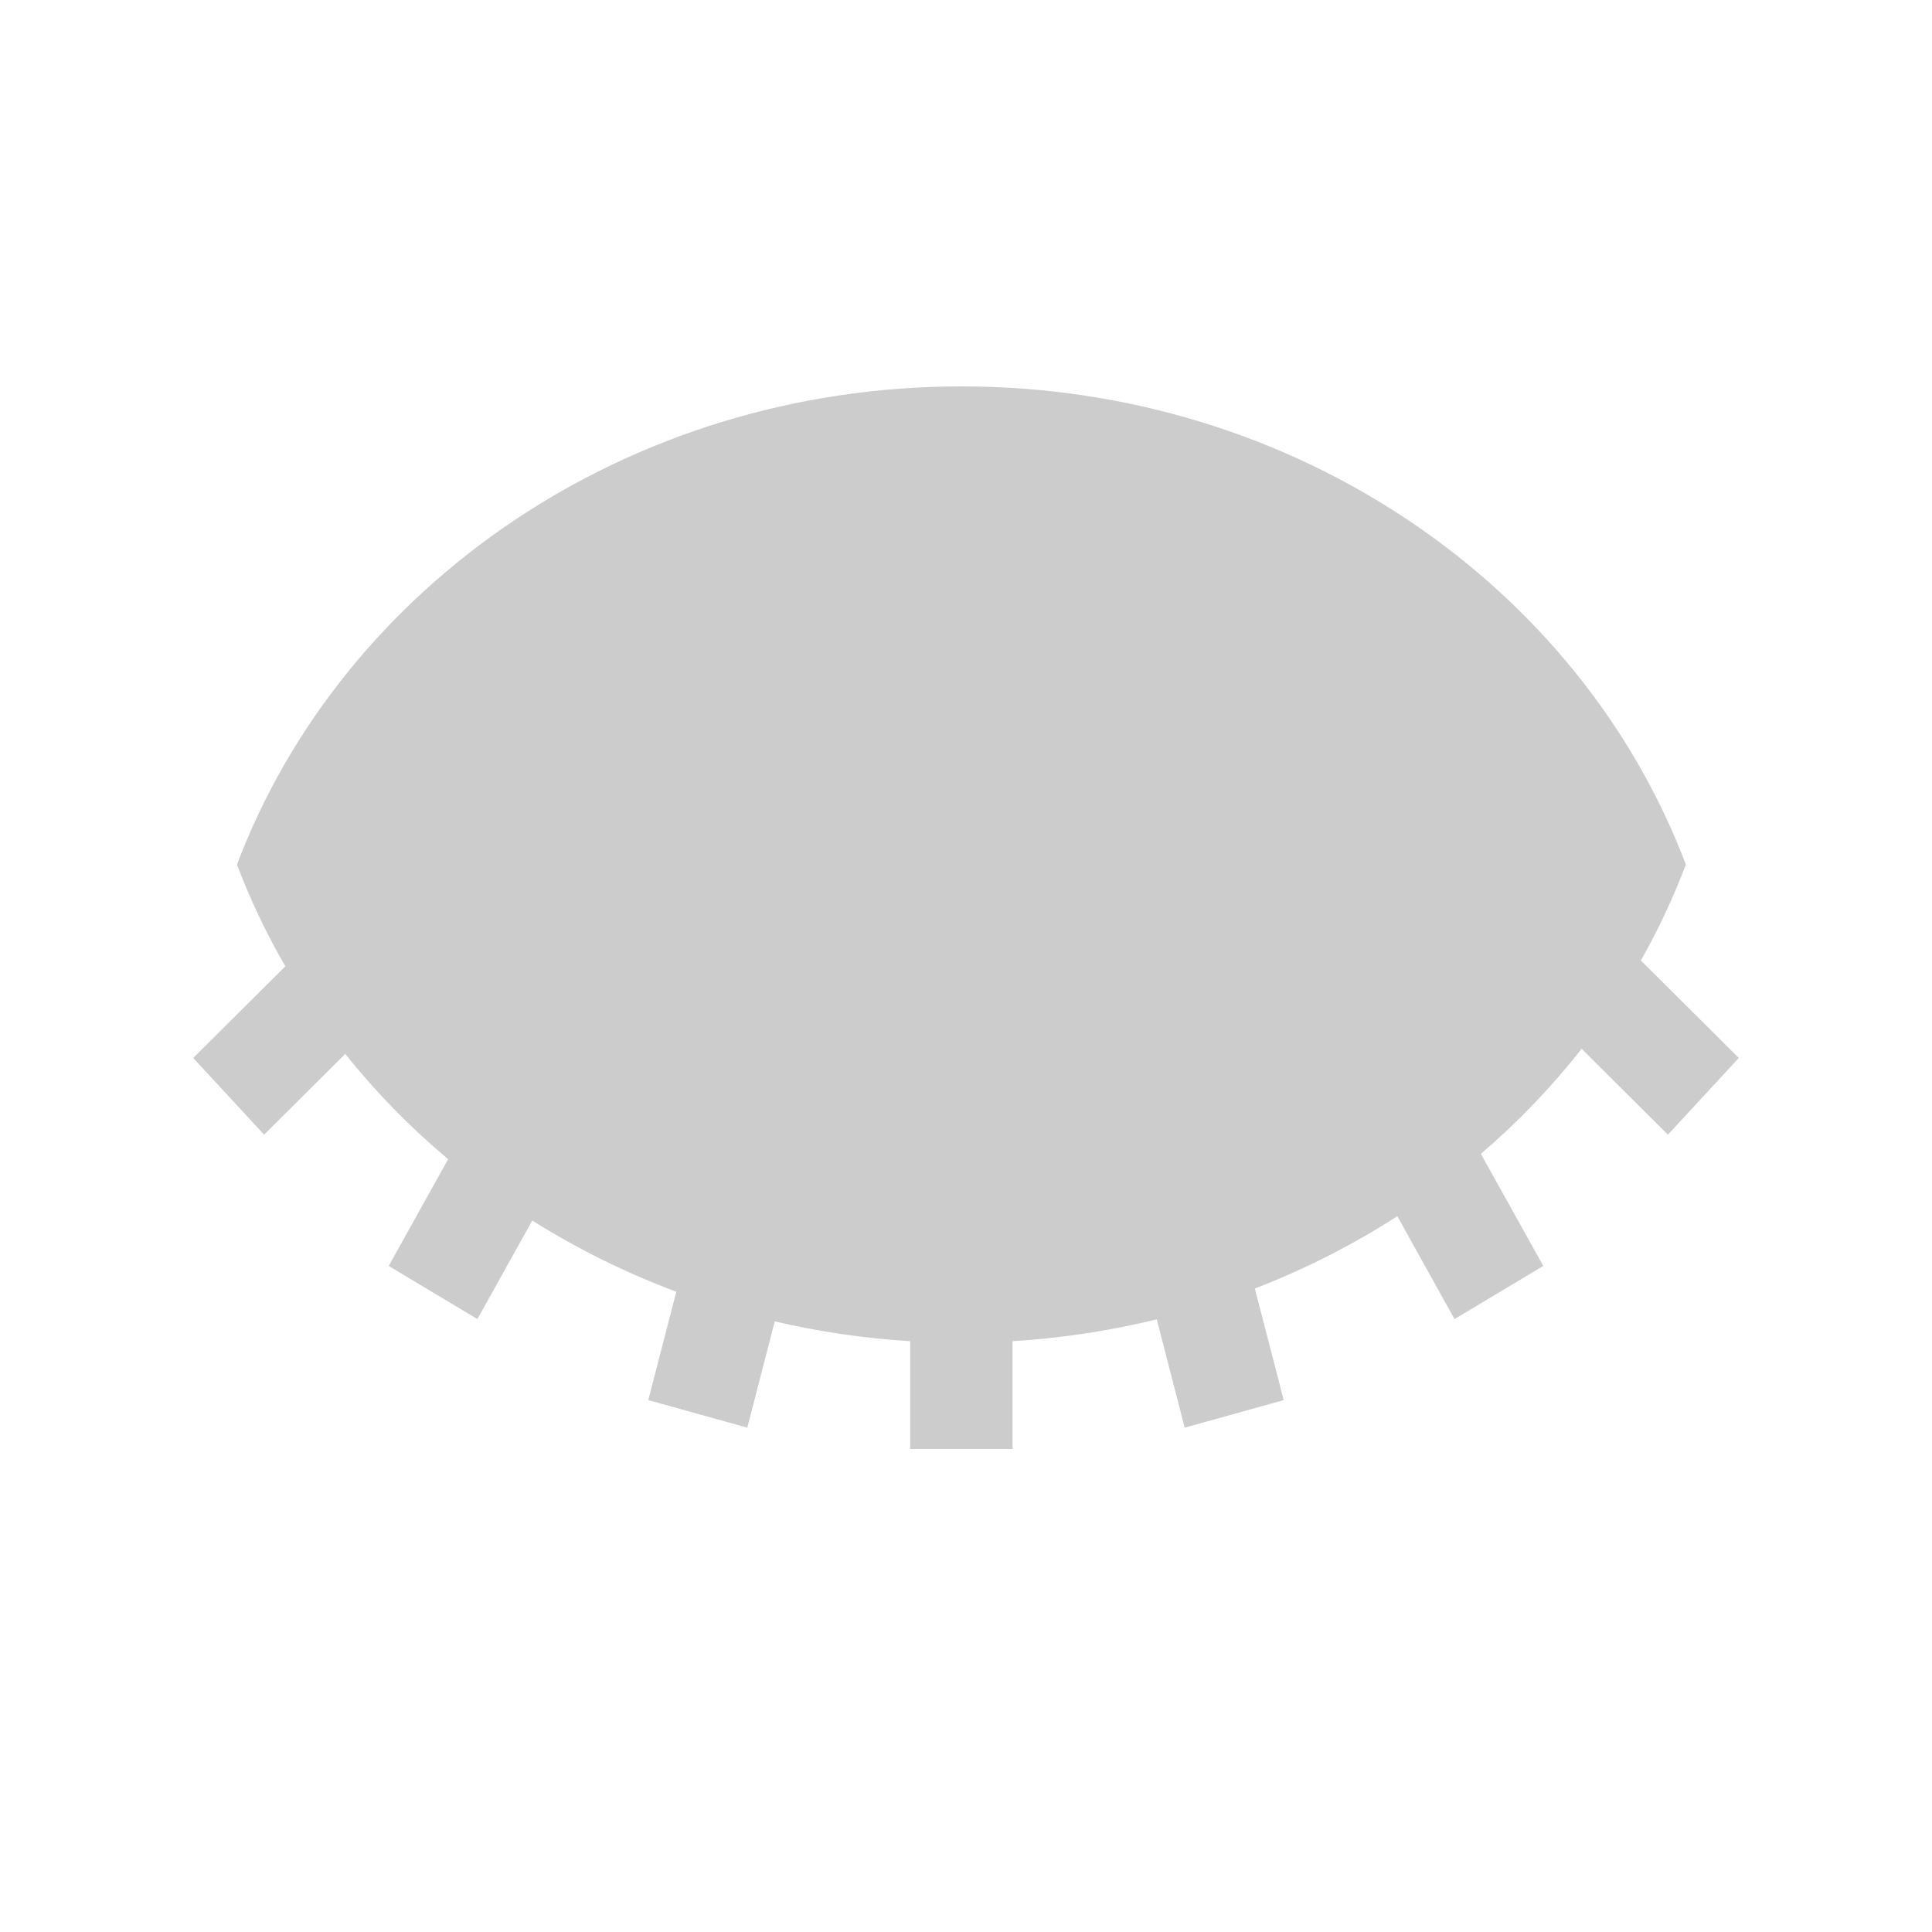 <svg width="20" height="20" viewBox="0 0 20 20" fill="black" xmlns="http://www.w3.org/2000/svg">
<path d="M9.952 4C6.49 4 3.544 6.066 2.453 8.95C2.591 9.315 2.759 9.667 2.954 10.003L2 10.952L2.734 11.746L3.574 10.91C3.89 11.306 4.247 11.671 4.639 12L4.024 13.105L4.942 13.655L5.51 12.635C5.975 12.927 6.474 13.175 7.001 13.372L6.711 14.494L7.736 14.779L8.02 13.679C8.473 13.785 8.942 13.854 9.422 13.884V15H10.482V13.884C10.995 13.852 11.494 13.775 11.975 13.658L12.264 14.779L13.289 14.494L12.99 13.339C13.512 13.137 14.006 12.886 14.465 12.59L15.057 13.655L15.976 13.105L15.33 11.945C15.714 11.615 16.064 11.251 16.373 10.857L17.266 11.746L18 10.952L16.986 9.943C17.166 9.625 17.322 9.293 17.452 8.95C16.36 6.066 13.415 4 9.952 4Z" fill="black" fill-opacity="0.2"/>
</svg>
